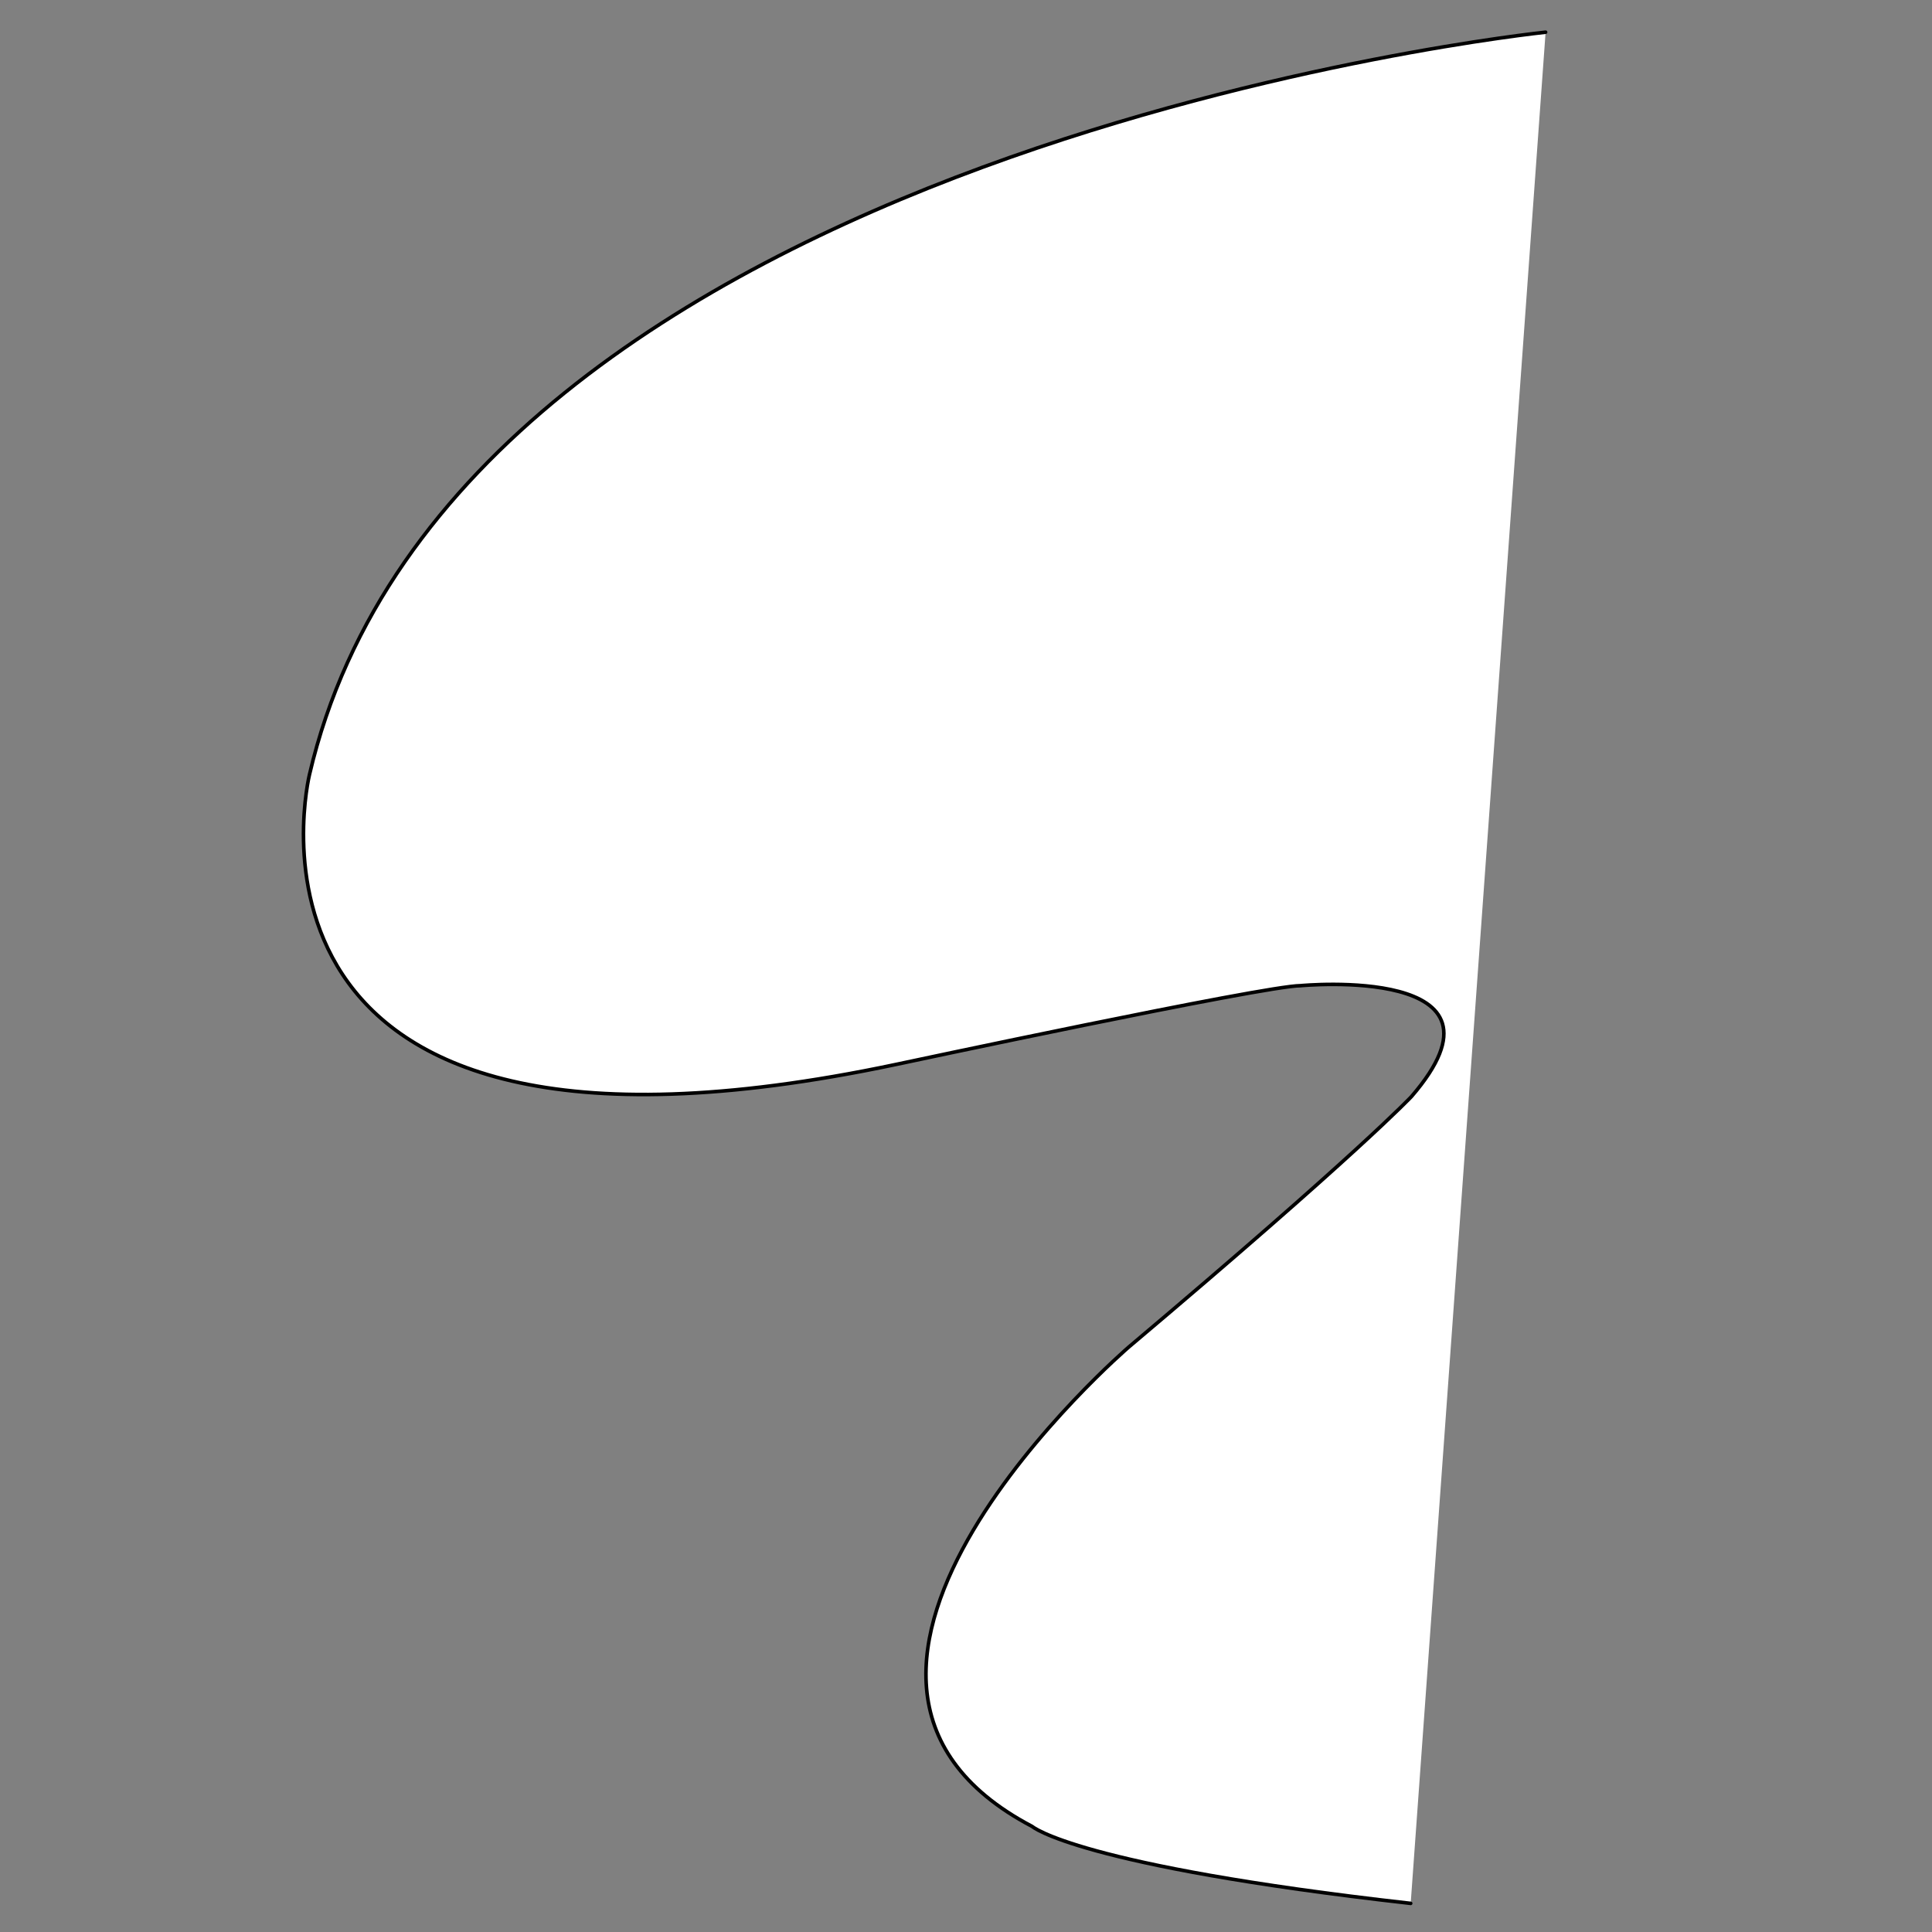 <?xml version="1.0" encoding="utf-8"?>
<!-- Generator: Adobe Illustrator 25.0.0, SVG Export Plug-In . SVG Version: 6.00 Build 0)  -->
<svg version="1.1" id="Layer_2" xmlns="http://www.w3.org/2000/svg" xmlns:xlink="http://www.w3.org/1999/xlink" x="0px" y="0px"
	 viewBox="0 0 540 540" style="enable-background:new 0 0 540 540;" xml:space="preserve">
<rect x="0" y="0" width="540" height="540" fill="#808080" stroke="none"/>
<style type="text/css">
	.st0{fill:#FFFFFF;stroke:#000000;stroke-linecap:round;stroke-linejoin:round;stroke-miterlimit:10;}
</style>
<path class="st0" d="M432,9c0,0-304.5,31.5-345.5,207.5c0,0-30,122,164,81c0,0,103-22,113-22c0,0,63-6,31,31c0,0-15,16-79,70
	c0,0-107,92-27,134c0,0,12.57,11,105.79,21.5"/>
</svg>
